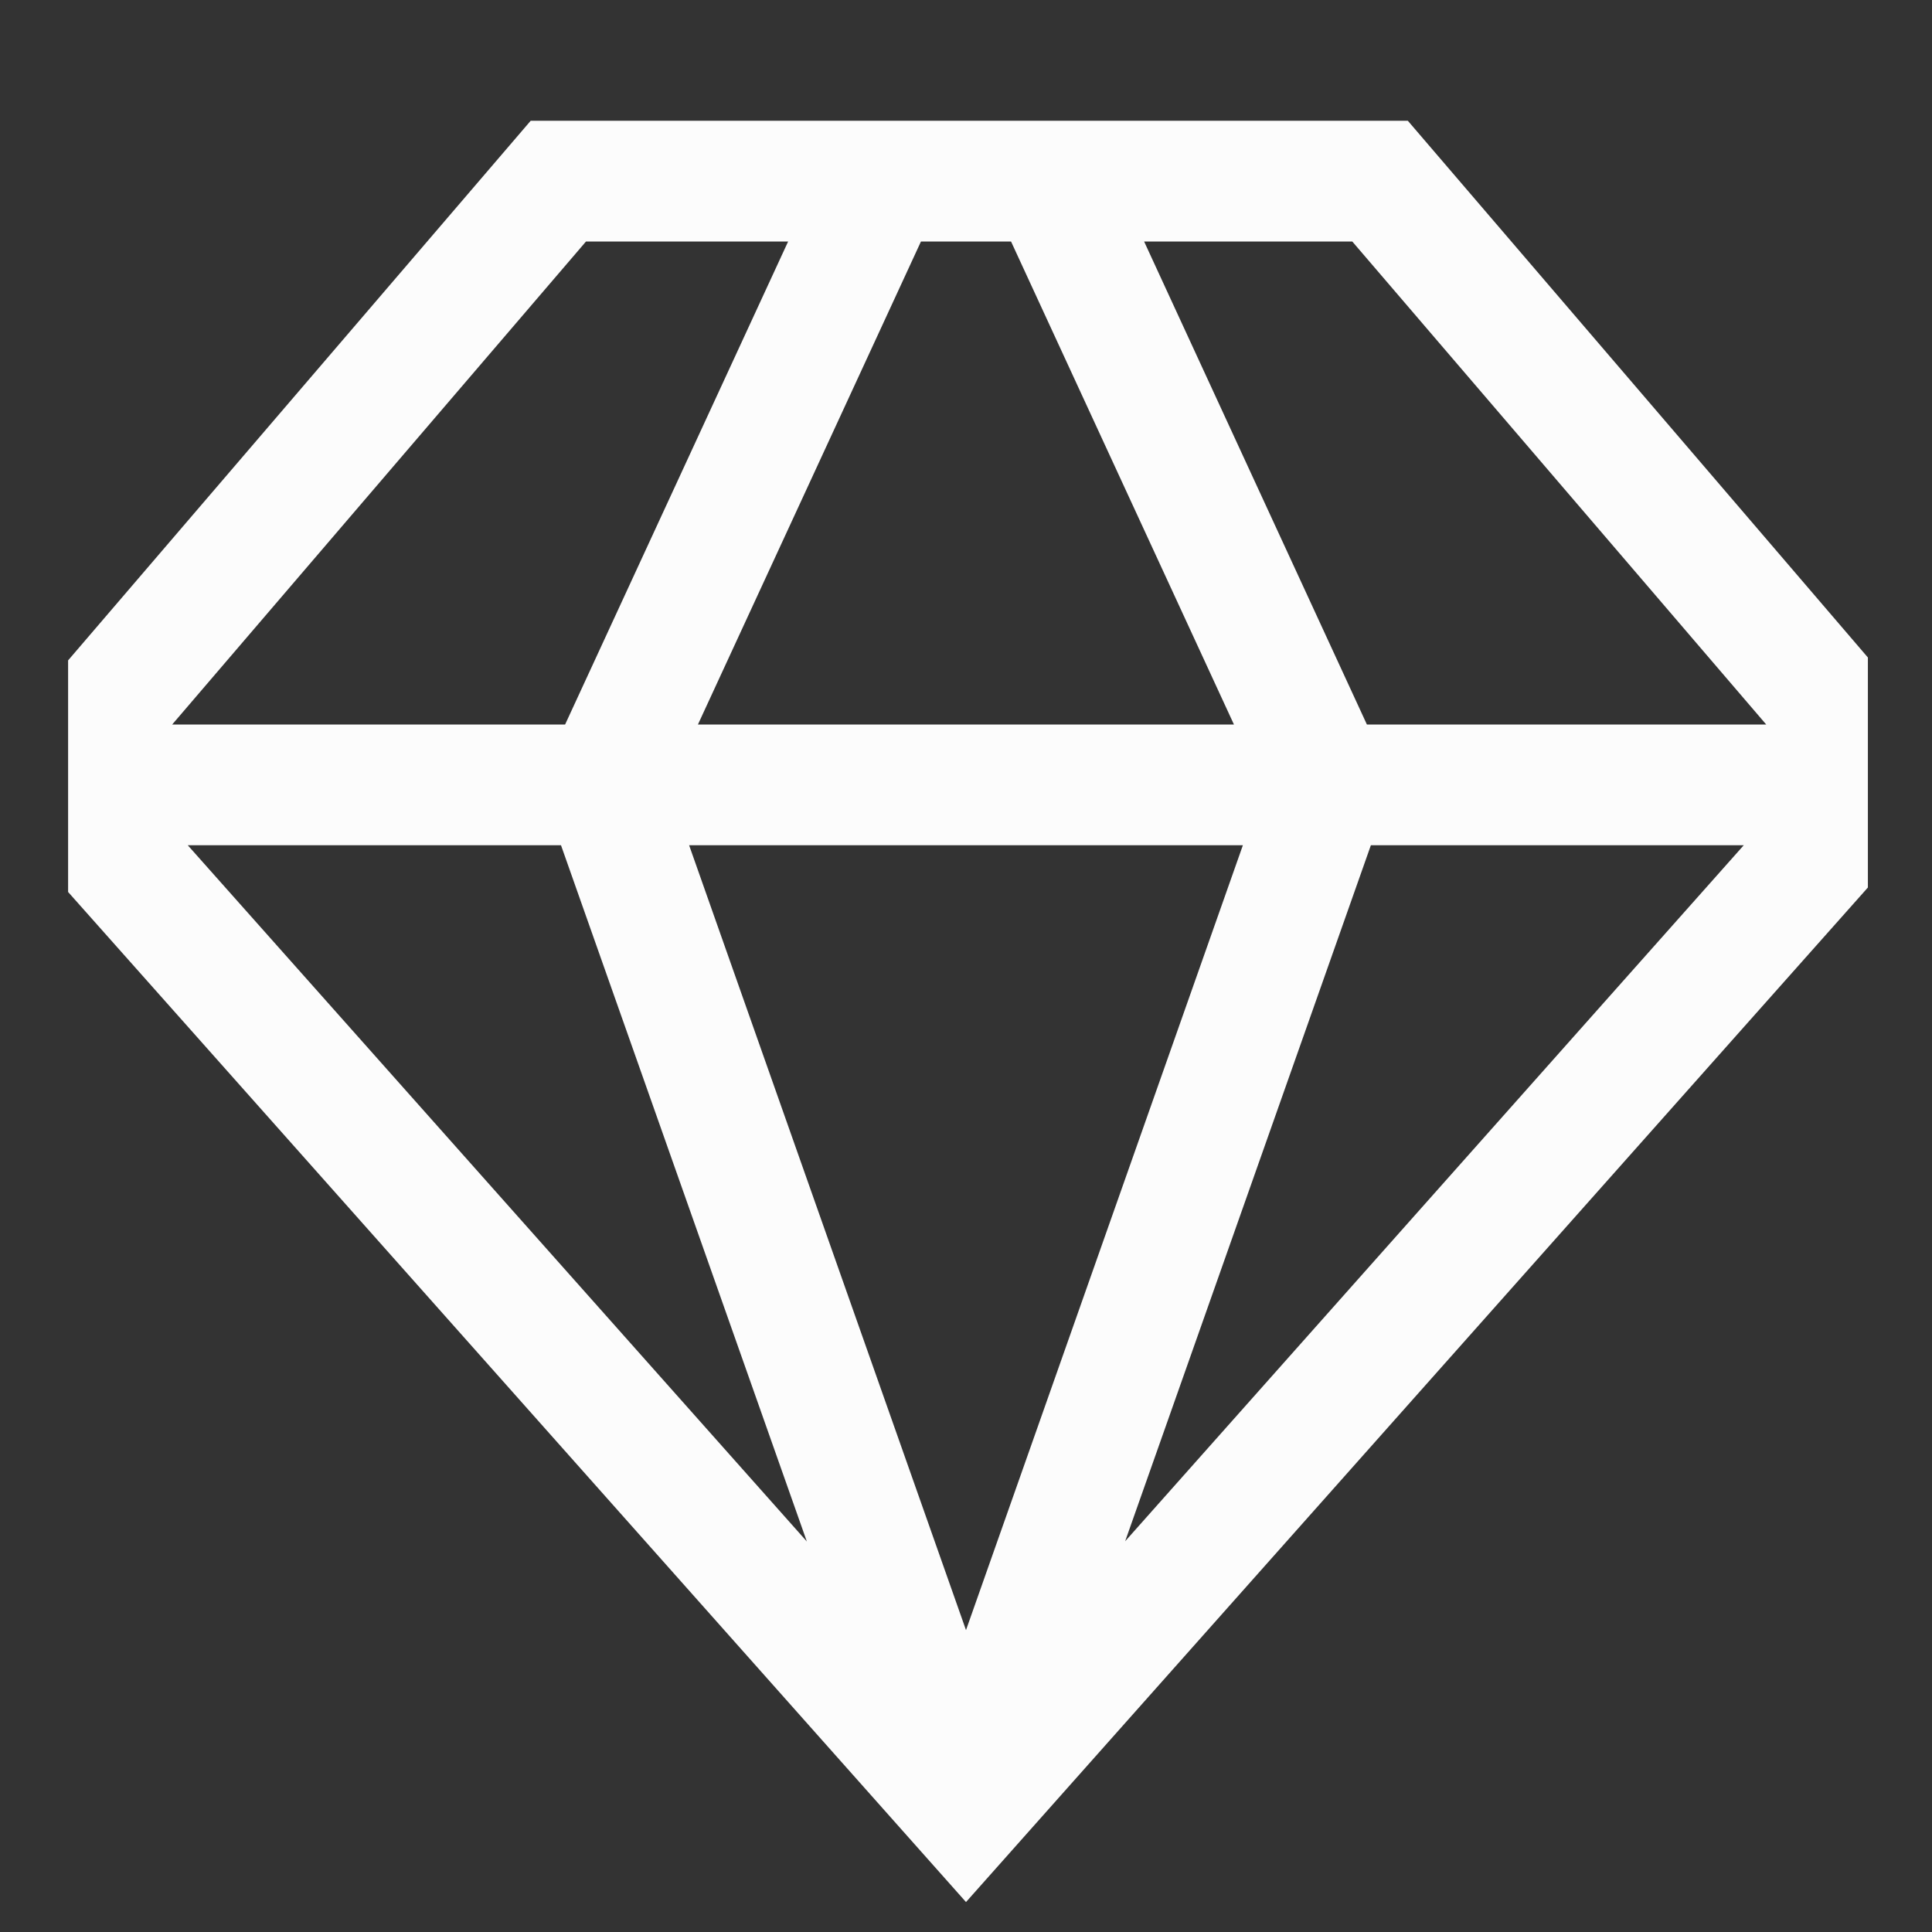 <svg xmlns="http://www.w3.org/2000/svg" width="16" height="16">
<rect width="100%" height="100%" fill="#333333" stroke="none"/>
<path fill="#fcfcfc" fill-rule="evenodd" d="M4.395 1 .564 5.469v1.918L8 15.752l7.469-8.402V5.445L11.659 1zm.458 1h1.674L4.68 6H1.426zm2.774 0h.746l1.846 4H5.78zm1.848 0h1.724l3.428 4H11.32zm-7.92 5h3.091l2.036 5.766zm4.152 0h4.586L8 13.5zm5.646 0h3.088l-5.123 5.764z"/>
</svg>
